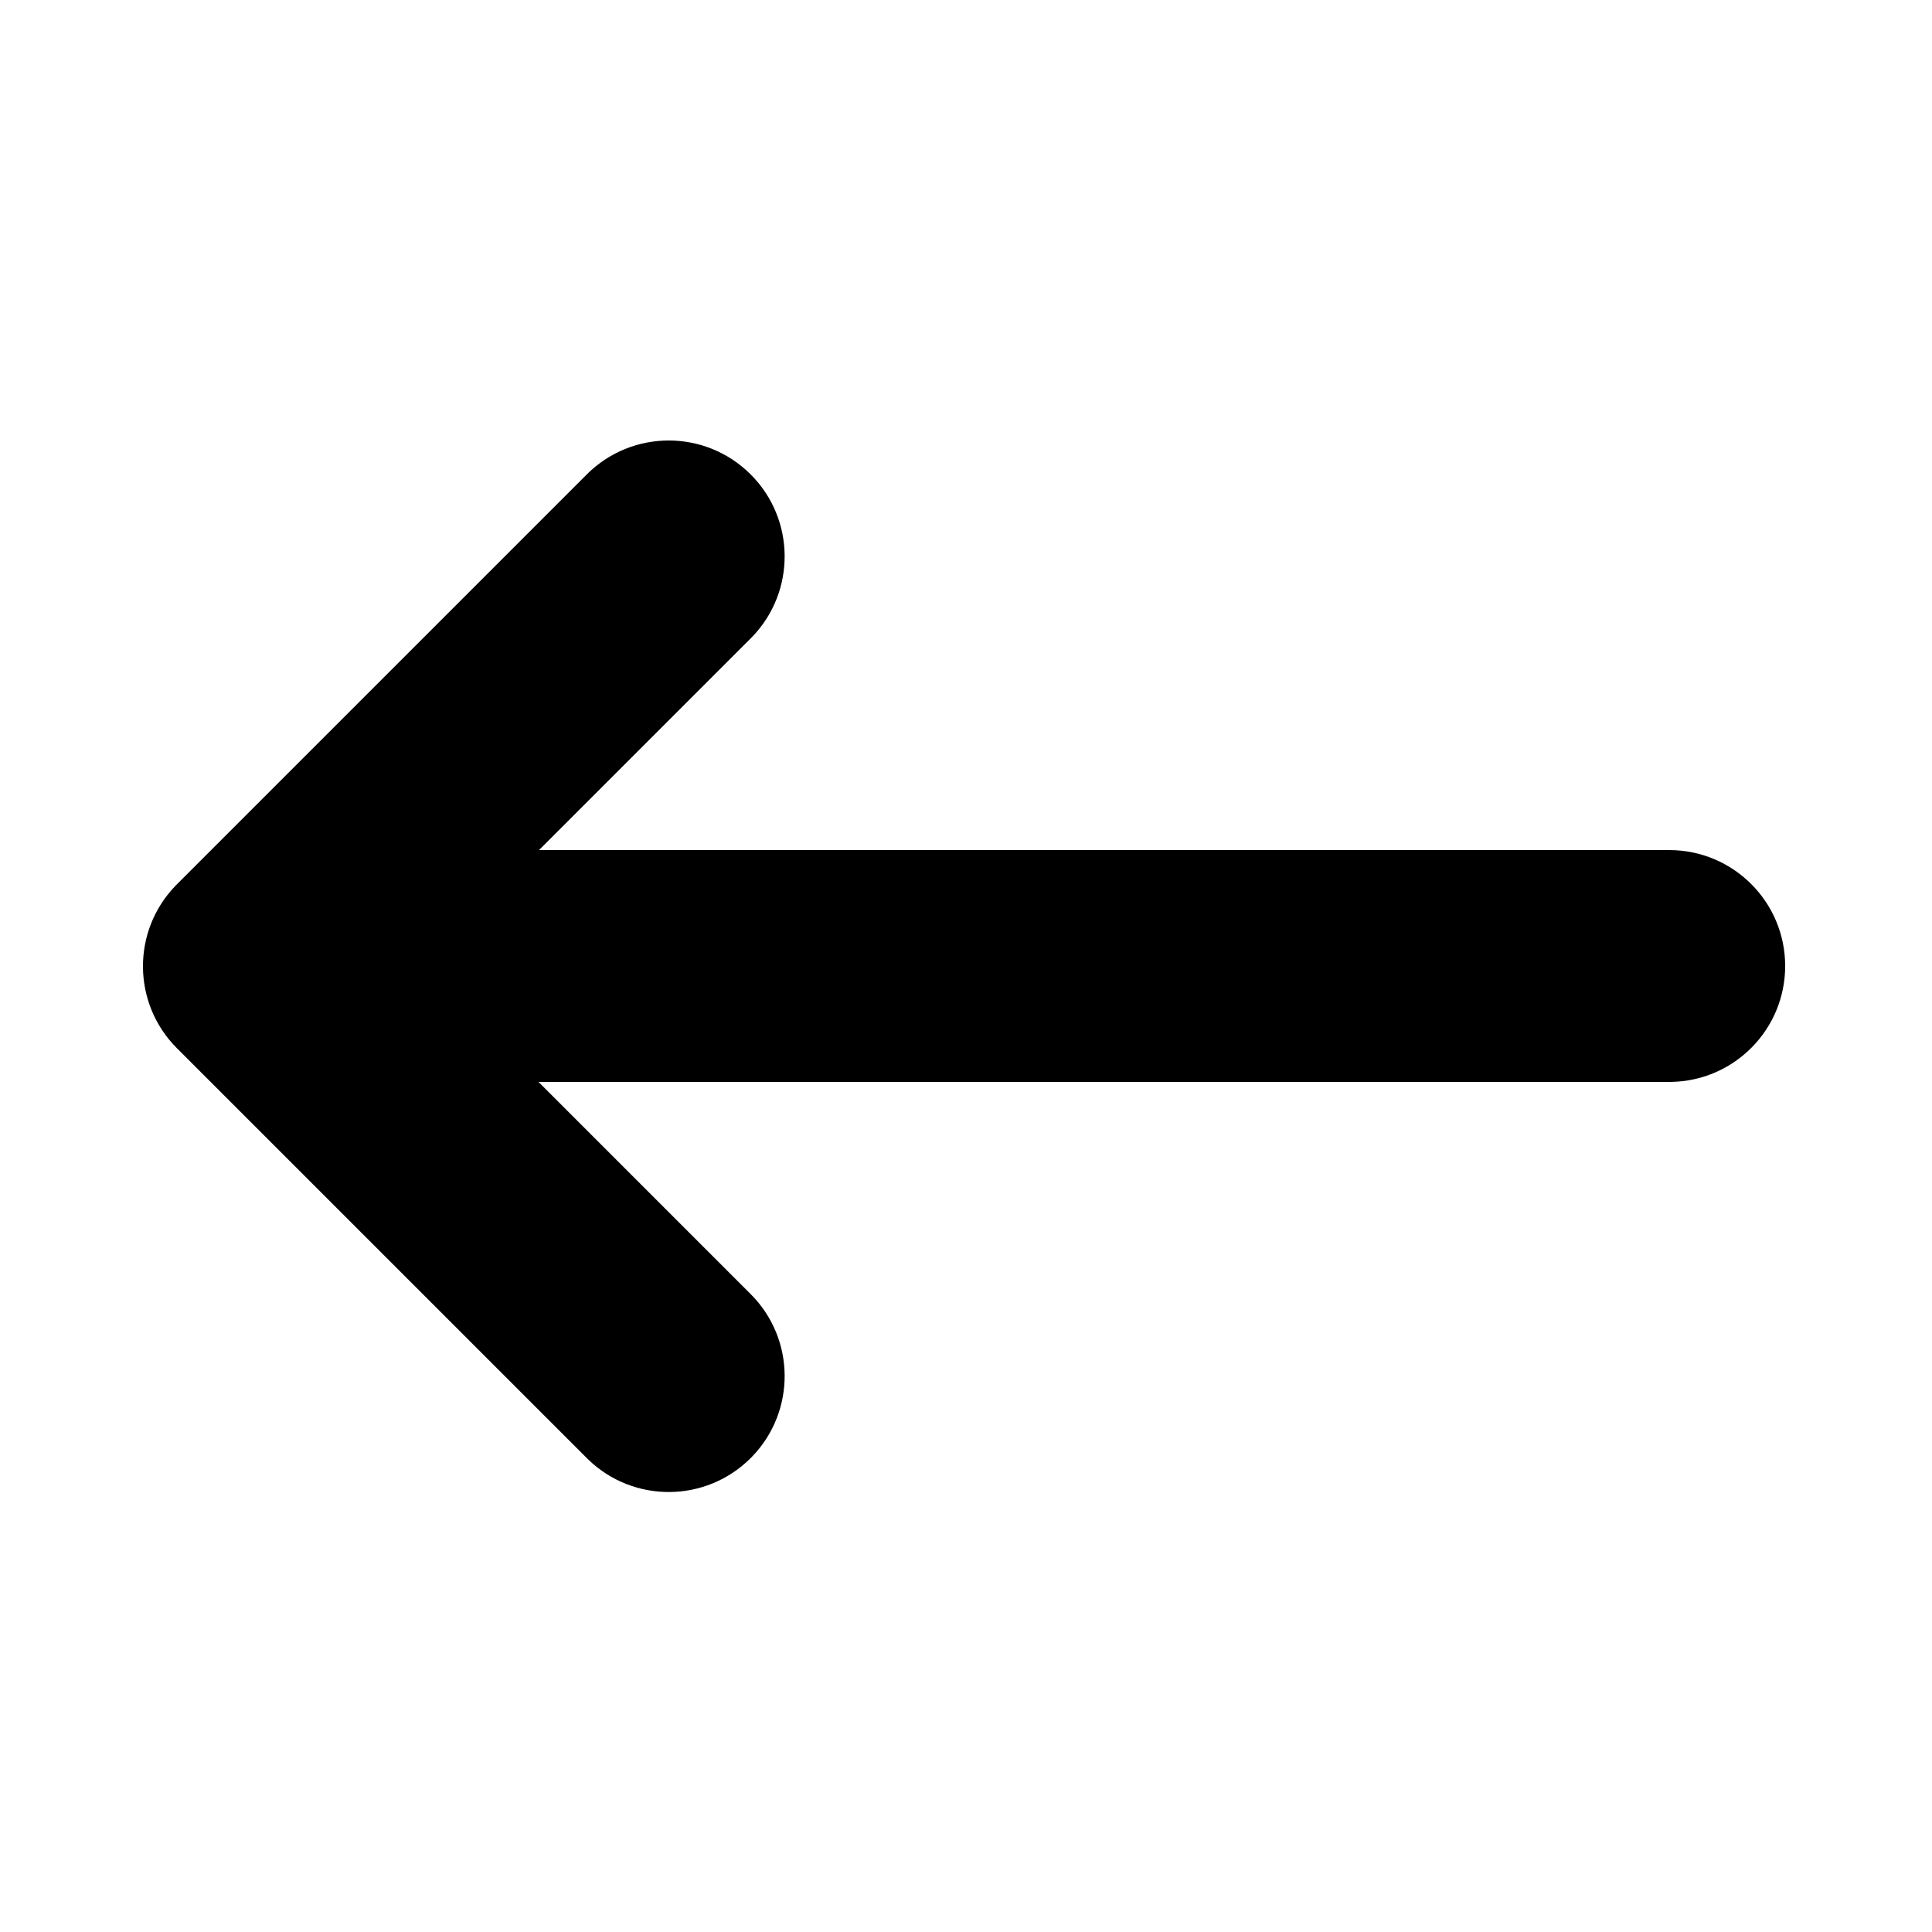 <svg id="arrow-left" viewBox="0 0 500 500" version="1.1" xmlns="http://www.w3.org/2000/svg"
    xmlns:xlink="http://www.w3.org/1999/xlink">
    <g id="arrow-left" stroke="none" stroke-width="1" fill-rule="evenodd">
        <path
            d="M194.279,122.787 C205.878,134.385 205.994,153.118 194.627,164.86 L194.279,165.213 L139.493,220 L432,220 C448.569,220 462,233.431 462,250 C462,266.403 448.836,279.731 432.496,279.996 L432,280 L139.361,280 L194.279,334.919 C205.878,346.517 205.994,365.25 194.627,376.992 L194.279,377.345 C182.681,388.944 163.948,389.06 152.206,377.693 L151.853,377.345 L45.787,271.279 C34.188,259.681 34.072,240.948 45.439,229.206 L45.787,228.853 L151.853,122.787 C163.569,111.071 182.563,111.071 194.279,122.787 Z"
            id="Shape" fill-rule="nonzero"></path>
    </g>
</svg>